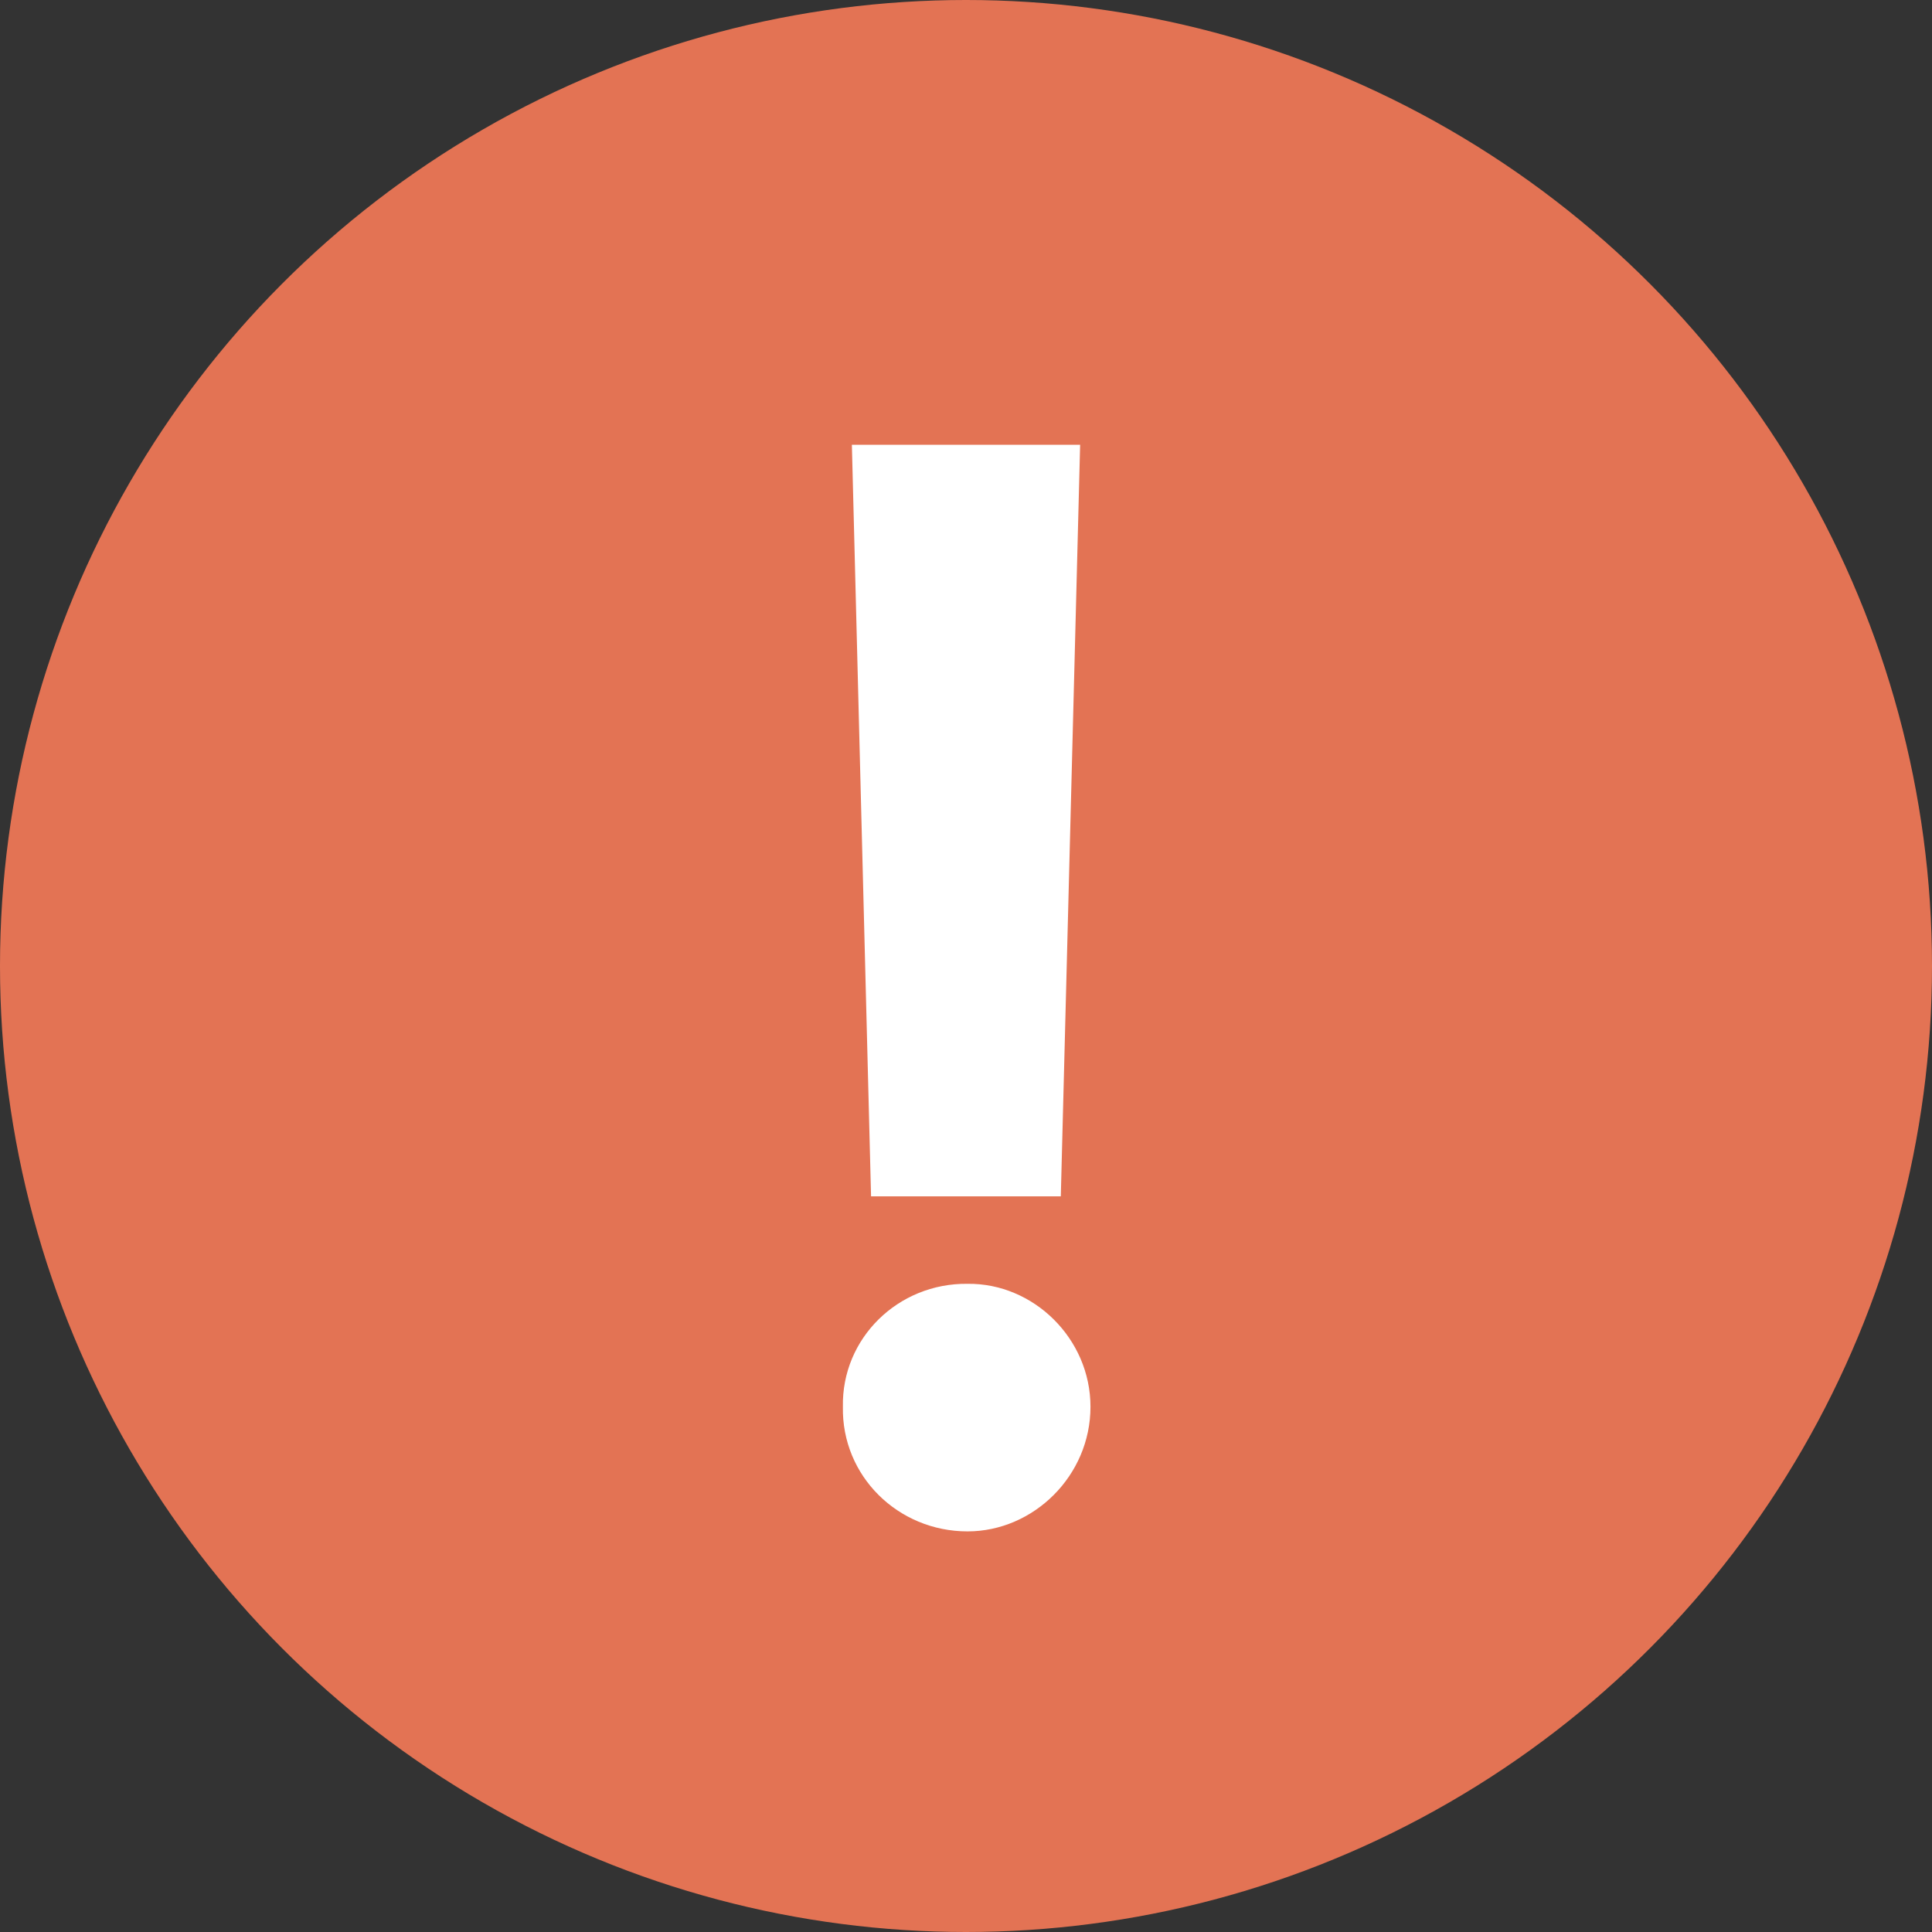 <svg width="14" height="14" viewBox="0 0 14 14" fill="none" xmlns="http://www.w3.org/2000/svg">
<rect x="0" y="0" width="14" height="14" fill="#333333" stroke="none"/>
<circle cx="7" cy="7" r="7" fill="#E37354"/>
<path d="M7.827 3.223L7.687 8.669H6.312L6.173 3.223H7.827ZM6.108 10.194C6.098 9.7 6.506 9.297 7.011 9.303C7.489 9.297 7.902 9.7 7.902 10.194C7.902 10.694 7.489 11.097 7.011 11.097C6.506 11.097 6.098 10.694 6.108 10.194Z" fill="white"/>
</svg>